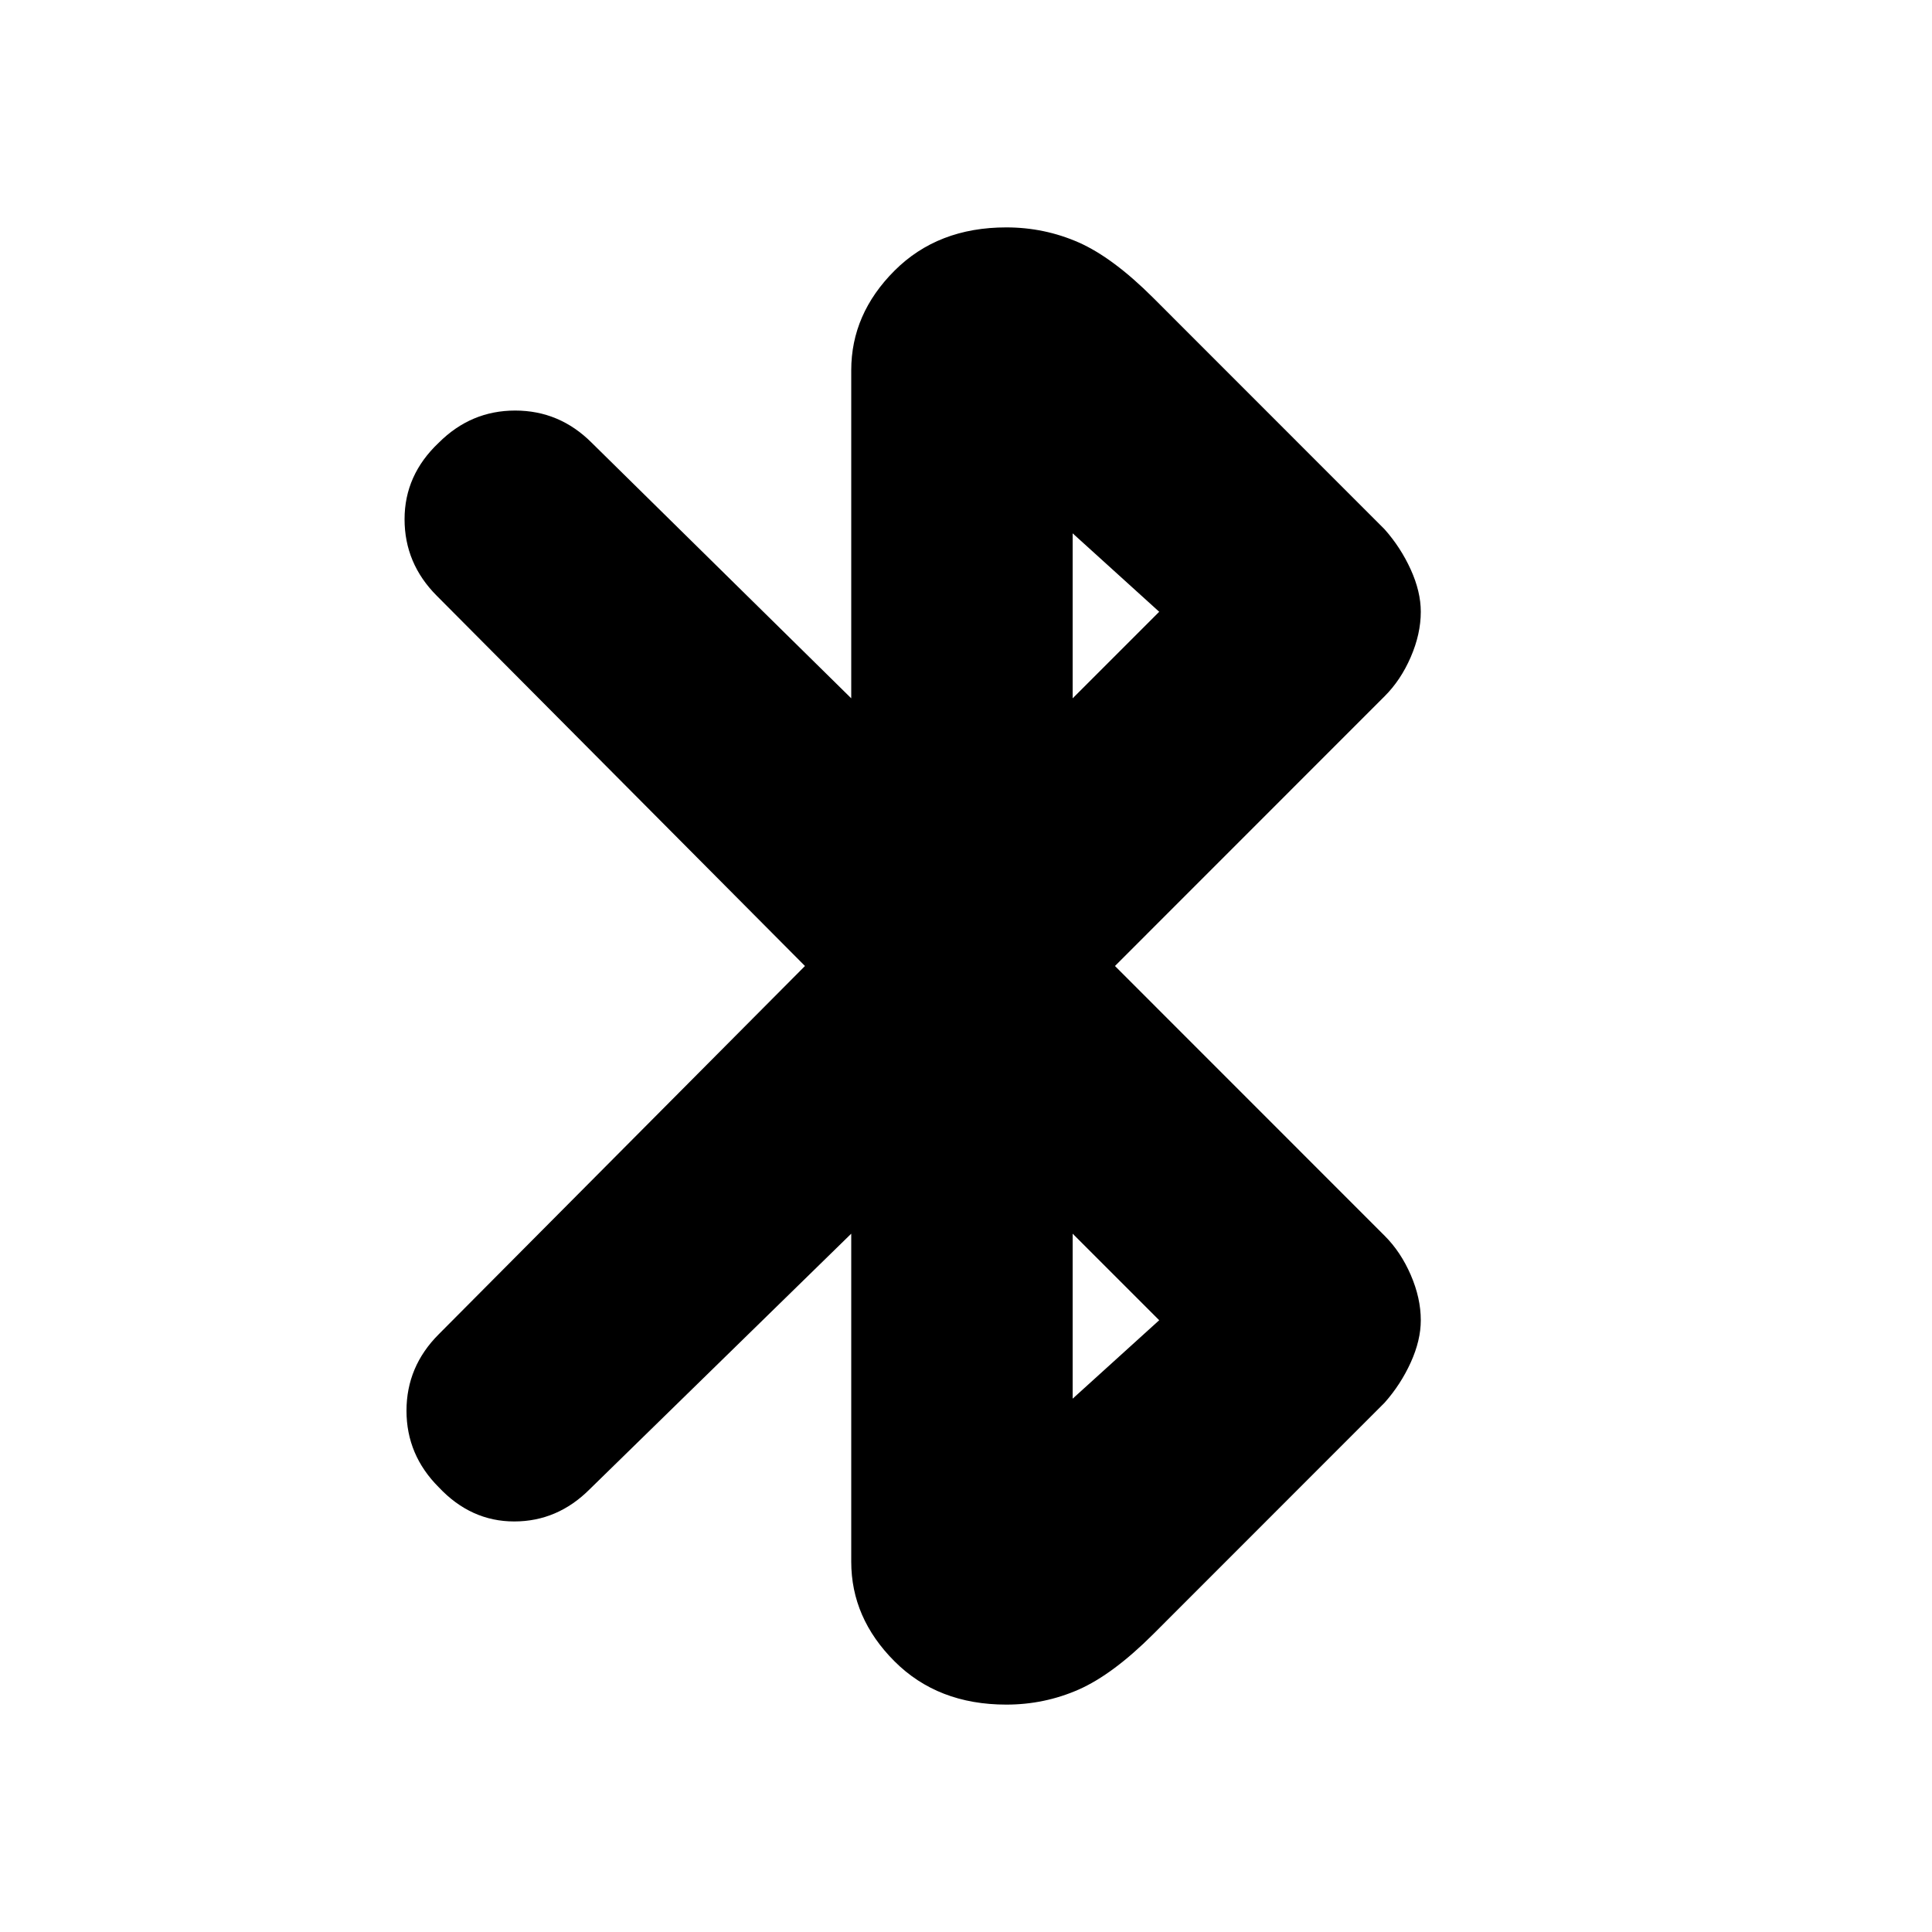 <svg xmlns="http://www.w3.org/2000/svg" height="20" width="20"><path d="m8.812 12.771-2.708 2.646q-.333.333-.781.333t-.781-.354q-.334-.334-.334-.792t.334-.792L8.333 10 4.521 6.167q-.333-.334-.333-.792t.354-.792q.333-.333.791-.333.459 0 .792.333l2.687 2.646V3.833q0-.583.448-1.031.448-.448 1.157-.448.395 0 .75.156.354.157.771.573l2.395 2.396q.167.188.271.417.104.229.104.437 0 .229-.104.469-.104.24-.271.406L11.542 10l2.791 2.792q.167.166.271.406.104.24.104.469 0 .208-.104.437t-.271.417l-2.395 2.396q-.417.416-.771.573-.355.156-.75.156-.709 0-1.157-.448-.448-.448-.448-1.031Zm2.292-5.542L12 6.333l-.896-.812Zm0 7.25.896-.812-.896-.896Z"/></svg>